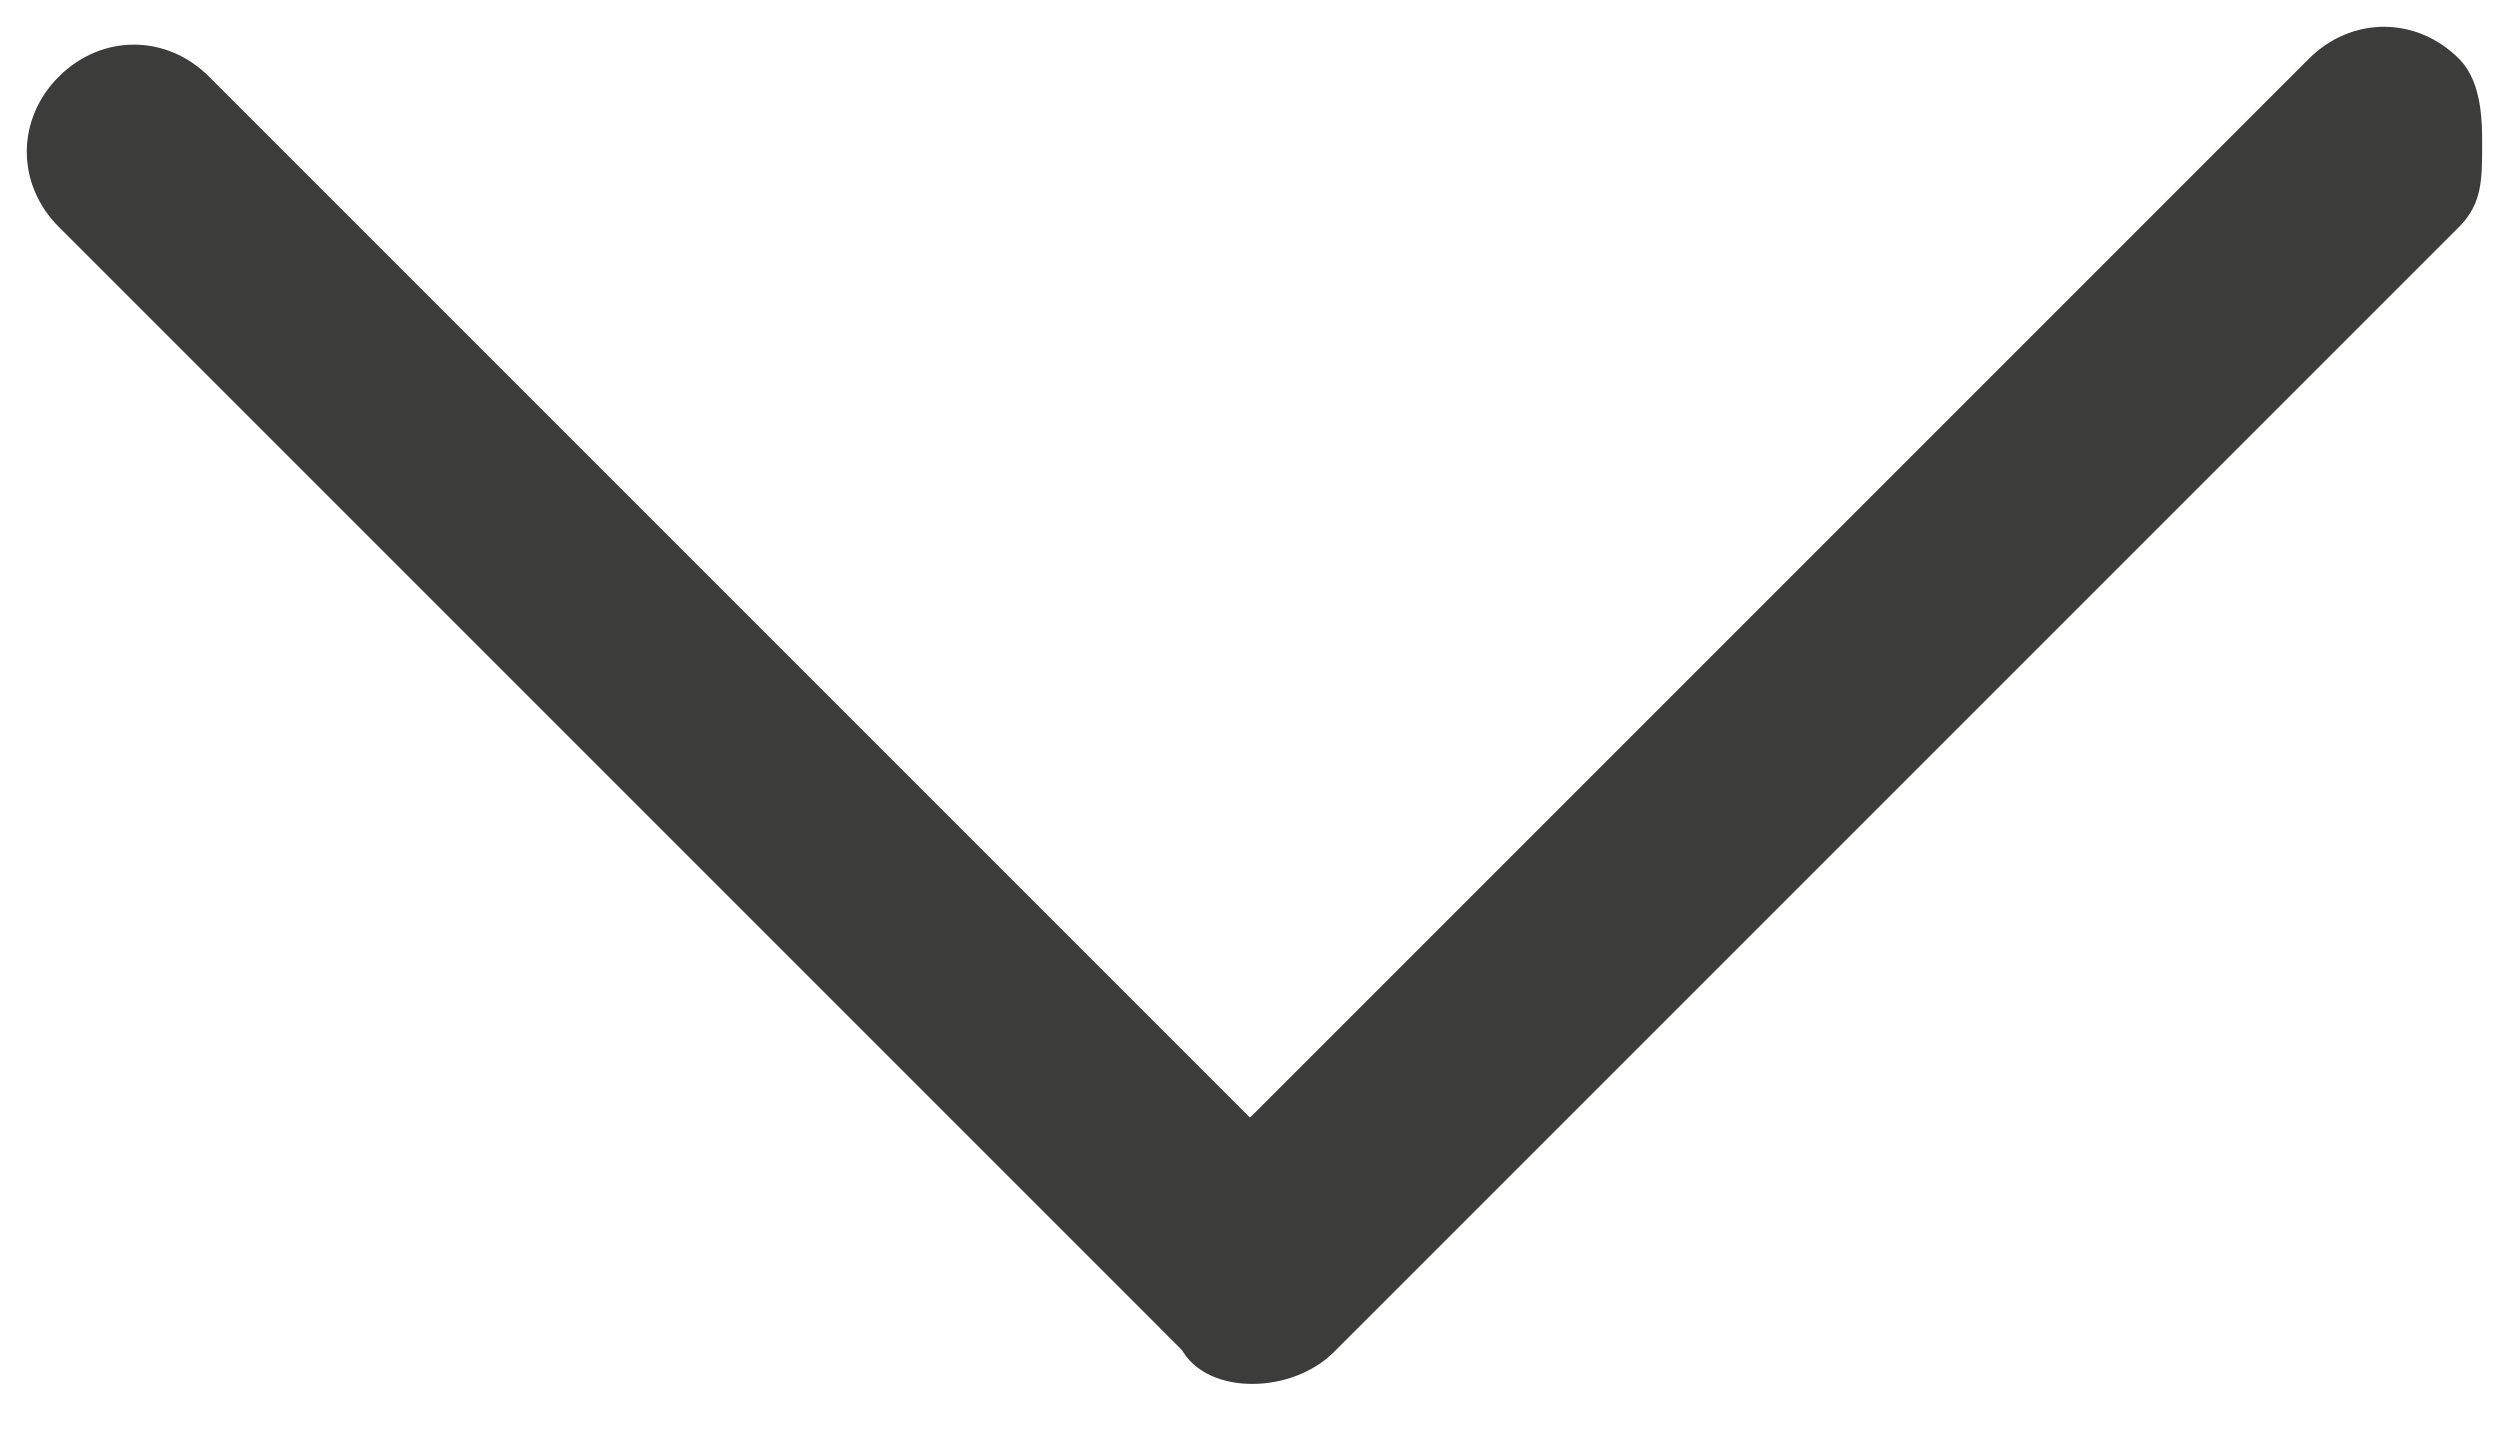 <svg xmlns="http://www.w3.org/2000/svg" viewBox="0 0 14 8">
  <path fill="#3c3c3b" stroke="#3c3c3b" stroke-width=".2" d="M7.4 7.5l6.3-6.3c.1-.1.1-.2.1-.4 0-.1 0-.3-.1-.4-.2-.2-.5-.2-.7 0l-6 6L1.1.5C.9.3.6.3.4.5c-.2.2-.2.5 0 .7l6.3 6.3c.1.2.5.2.7 0z"/>
</svg>
